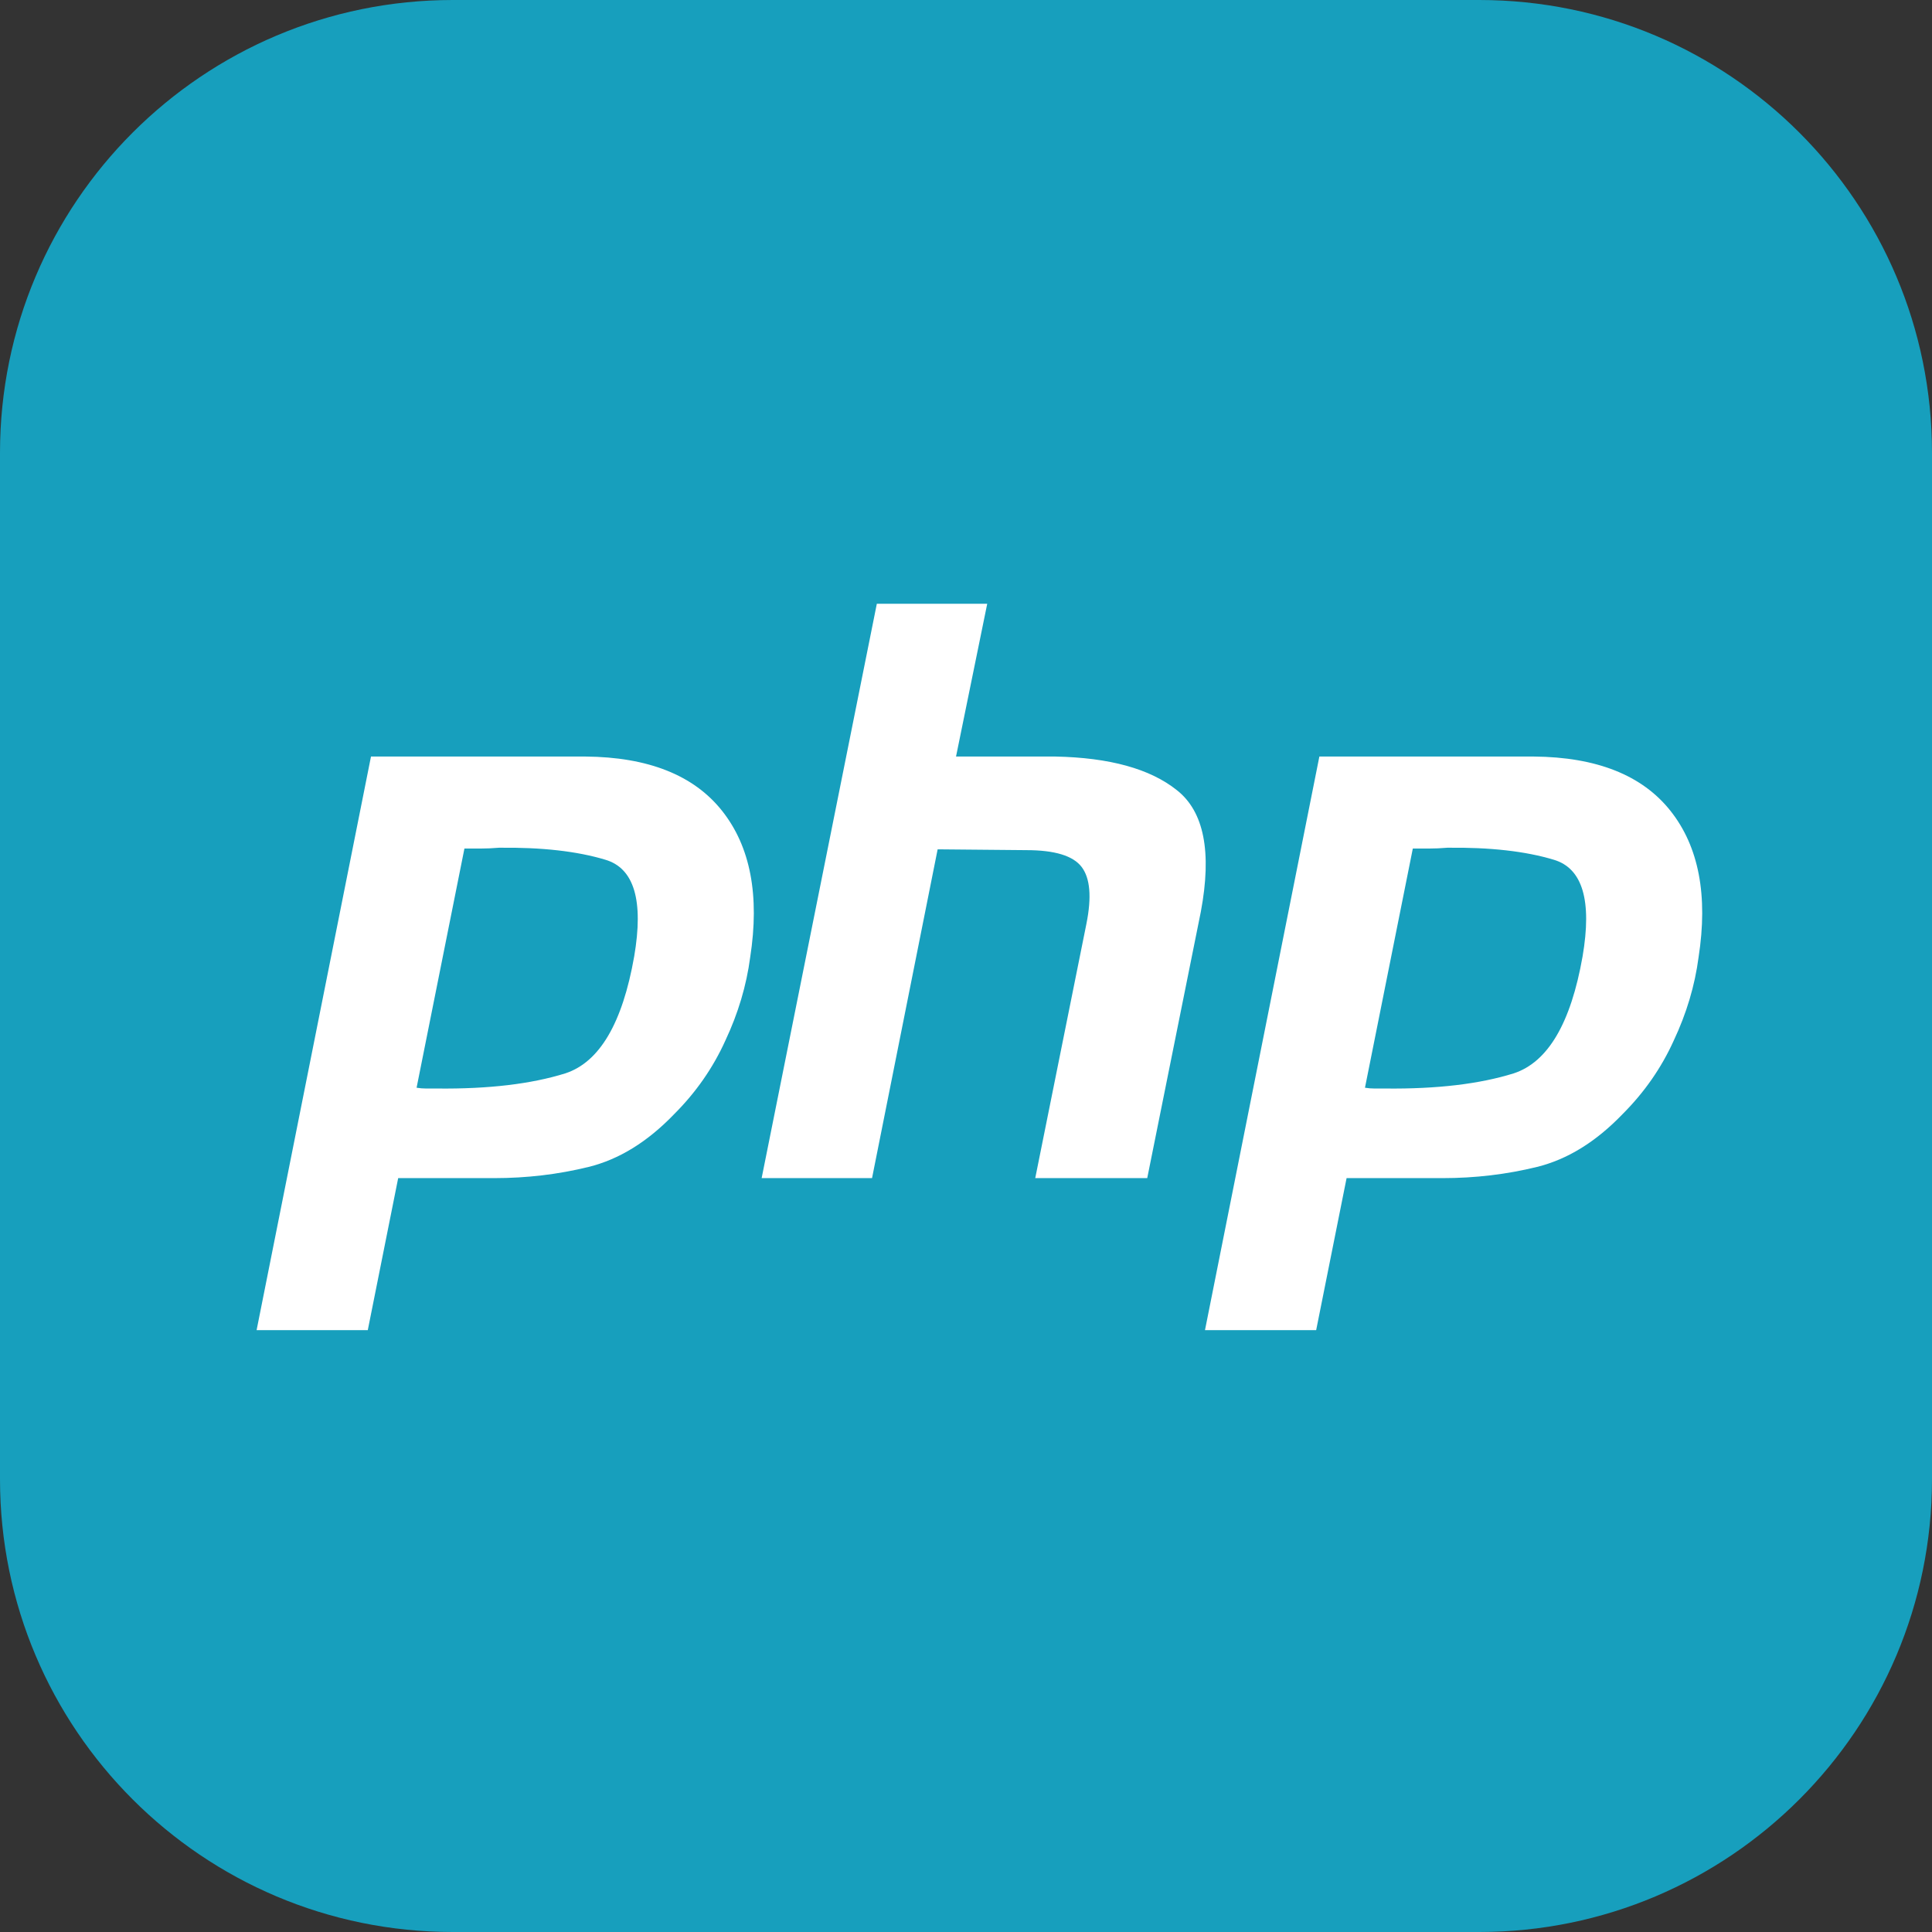 <svg width="93" height="93" viewBox="0 0 93 93" fill="none" xmlns="http://www.w3.org/2000/svg">
<rect x="0" y="0" width="93" height="93" fill="#333333" stroke="none"/>
<g clip-path="url(#clip0_891_317)">
<path d="M71.203 0H21.797C9.759 0 0 9.759 0 21.797V71.203C0 83.241 9.759 93 21.797 93H71.203C83.241 93 93 83.241 93 71.203V21.797C93 9.759 83.241 0 71.203 0Z" fill="#179FBD"/>
<path d="M17.858 36.417H28.178C31.207 36.443 33.402 37.316 34.763 39.036C36.124 40.756 36.573 43.105 36.111 46.083C35.931 47.444 35.533 48.779 34.917 50.088C34.326 51.397 33.505 52.578 32.453 53.63C31.169 54.965 29.796 55.812 28.332 56.172C26.869 56.532 25.354 56.711 23.788 56.711H19.167L17.704 64.028H12.352L17.858 36.417ZM22.364 40.807L20.053 52.36C20.207 52.385 20.361 52.398 20.515 52.398H21.054C23.519 52.424 25.573 52.18 27.216 51.667C28.858 51.127 29.963 49.254 30.527 46.044C30.989 43.349 30.527 41.795 29.141 41.385C27.78 40.974 26.073 40.782 24.019 40.807C23.711 40.833 23.416 40.846 23.134 40.846H22.325L22.364 40.807ZM42.208 29.062H47.522L46.02 36.417H50.795C53.414 36.469 55.365 37.008 56.649 38.035C57.958 39.062 58.343 41.013 57.804 43.888L55.224 56.711H49.833L52.297 44.466C52.554 43.182 52.477 42.271 52.066 41.732C51.656 41.193 50.77 40.923 49.409 40.923L45.135 40.884L41.977 56.711H36.663L42.208 29.062ZM63.51 36.417H73.83C76.859 36.443 79.054 37.316 80.415 39.036C81.776 40.756 82.225 43.105 81.763 46.083C81.584 47.444 81.185 48.779 80.569 50.088C79.978 51.397 79.157 52.578 78.105 53.63C76.821 54.965 75.448 55.812 73.984 56.172C72.521 56.532 71.006 56.711 69.441 56.711H64.82L63.356 64.028H58.004L63.51 36.417ZM68.016 40.807L65.705 52.36C65.859 52.385 66.013 52.398 66.167 52.398H66.706C69.171 52.424 71.225 52.18 72.868 51.667C74.51 51.127 75.615 49.254 76.179 46.044C76.641 43.349 76.179 41.795 74.793 41.385C73.432 40.974 71.725 40.782 69.671 40.807C69.364 40.833 69.069 40.846 68.786 40.846H67.977L68.016 40.807Z" fill="white"/>
</g>
<defs>
<clipPath id="clip0_891_317">
<rect width="93" height="93" fill="white"/>
</clipPath>
</defs>
</svg>
